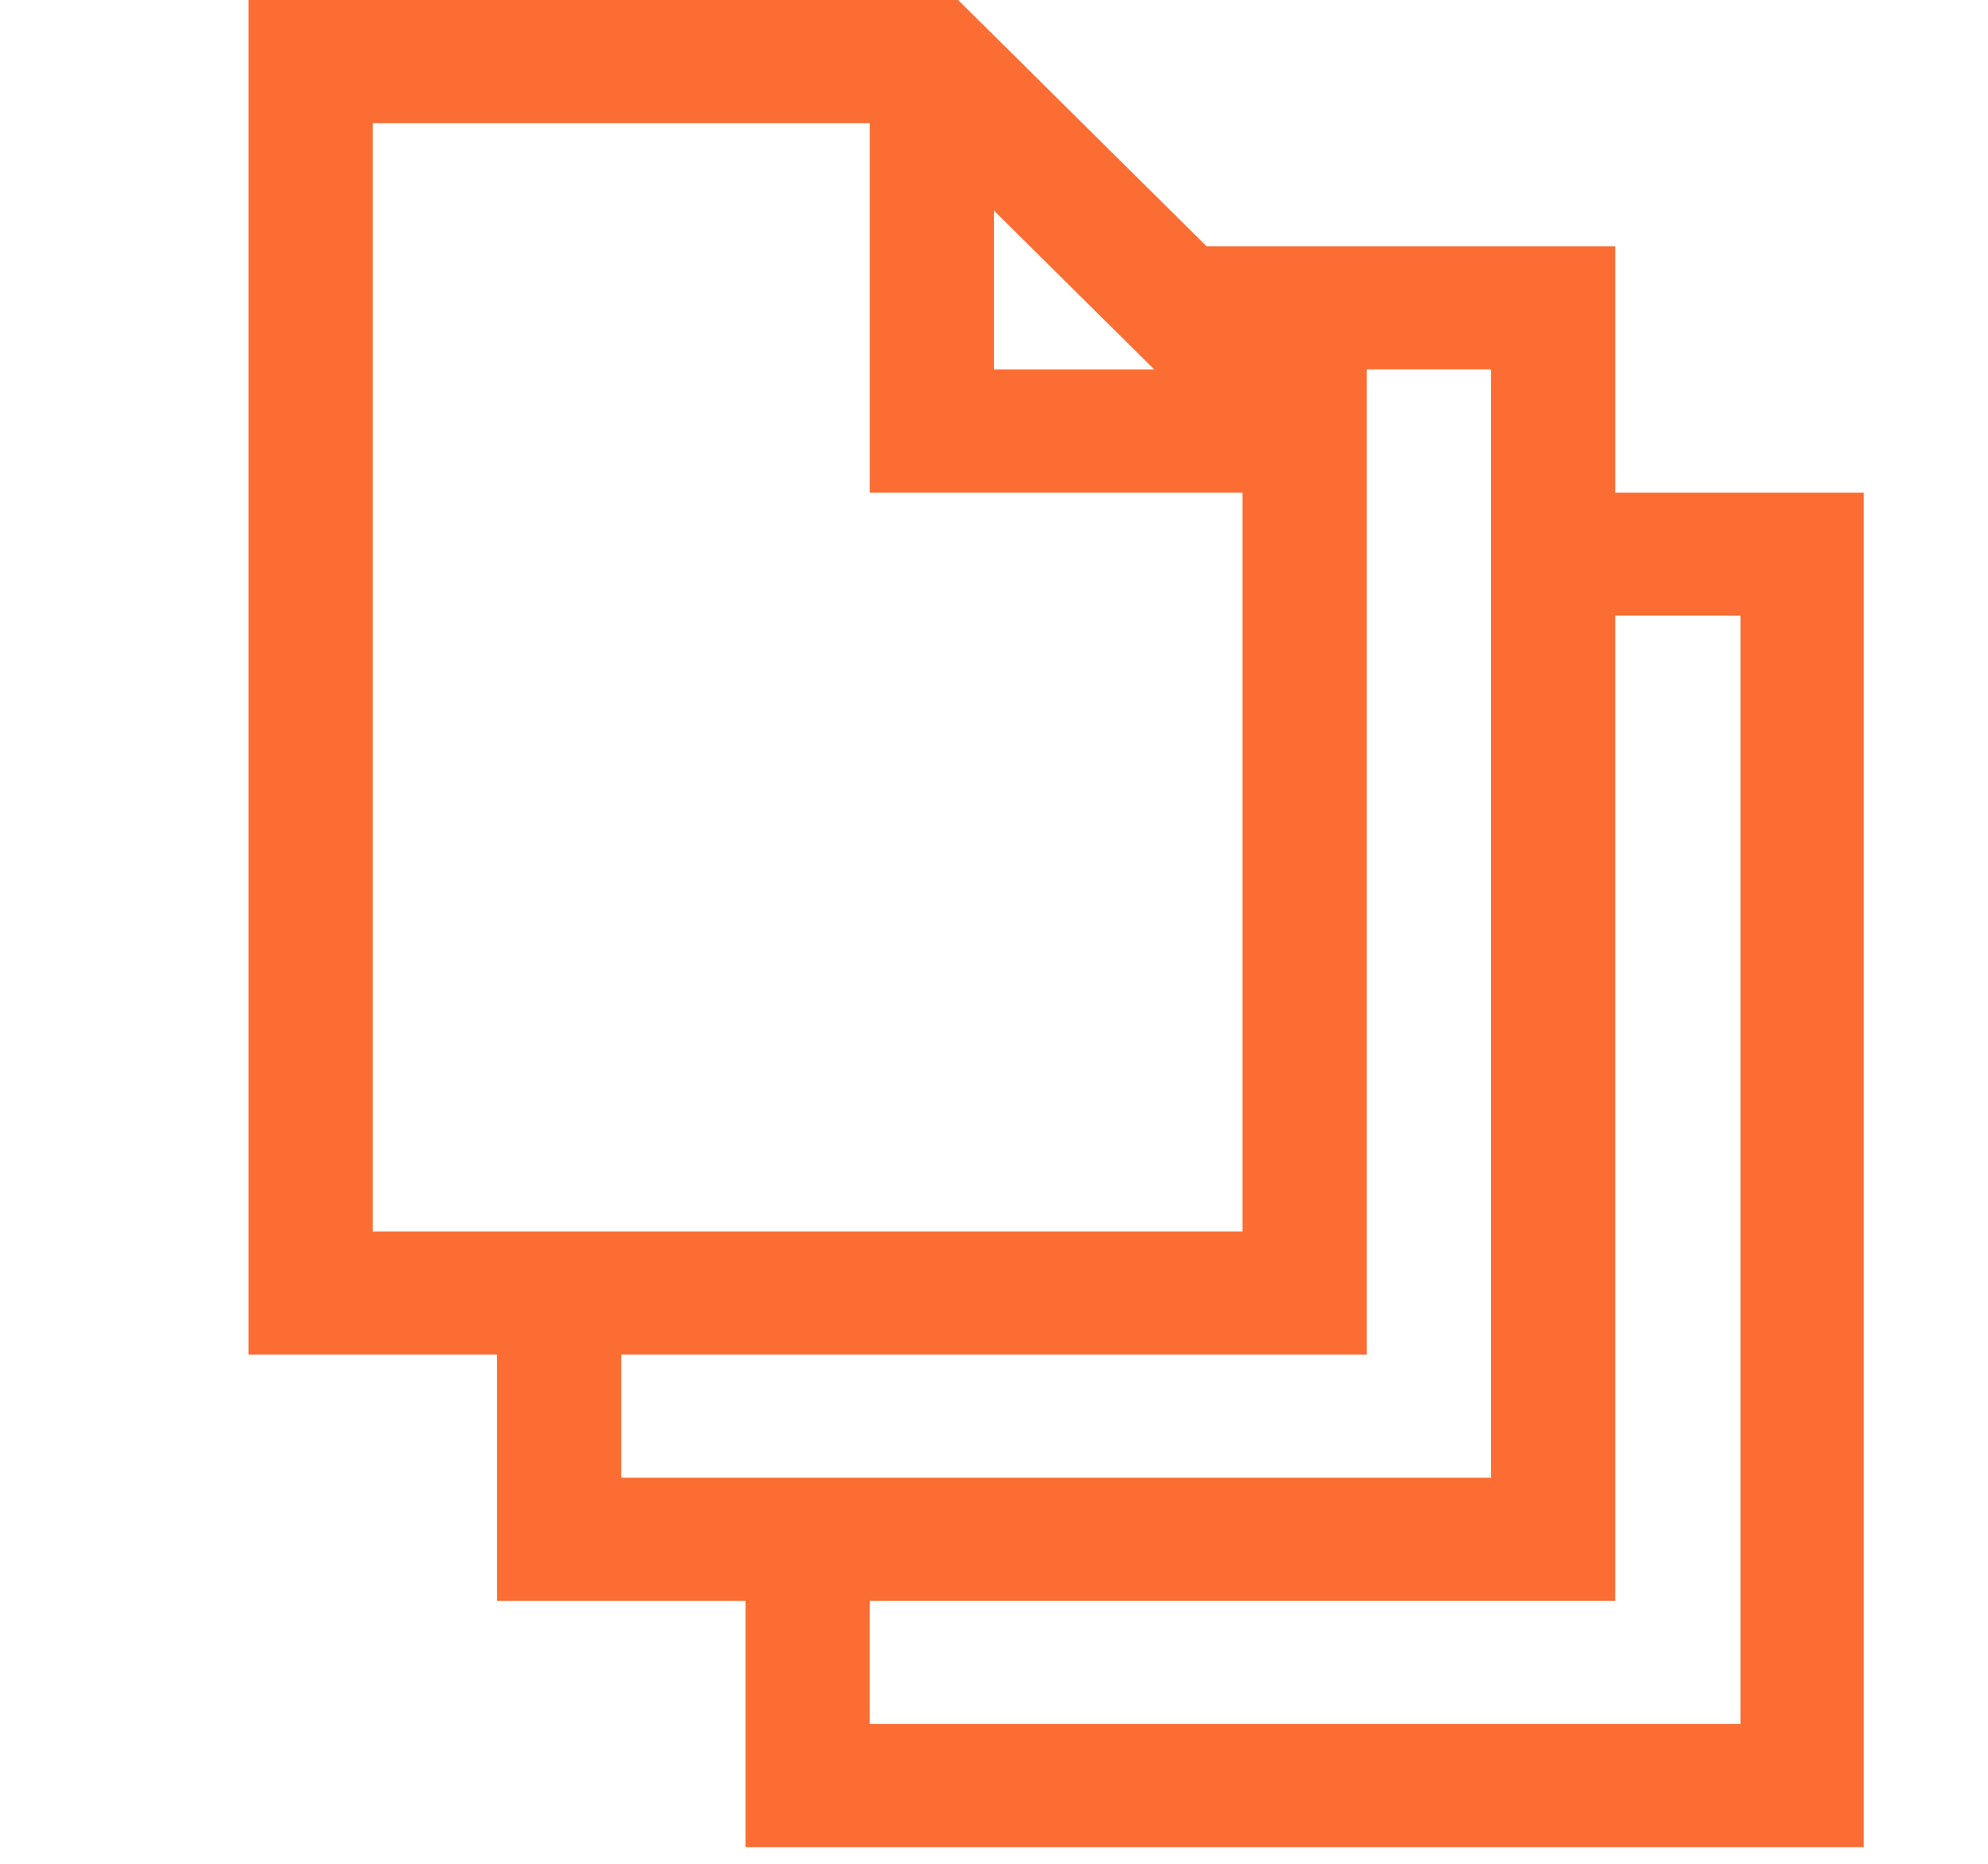 <svg width="32" height="30" fill="none" xmlns="http://www.w3.org/2000/svg"><path d="M30 7.929v21.803H12v-3.964H8v-3.964H4V0h11.422l4 3.964H26V7.93h4ZM16 5.946h2.578L16 3.391v2.555Zm4 13.875V7.93h-6V1.982H6v17.84h14Zm4 3.965V5.946h-2v15.858H10v1.982h14ZM28.016 9.91H26v15.857H14v1.982h14.016V9.91Z" fill="#FB6D33"/></svg>